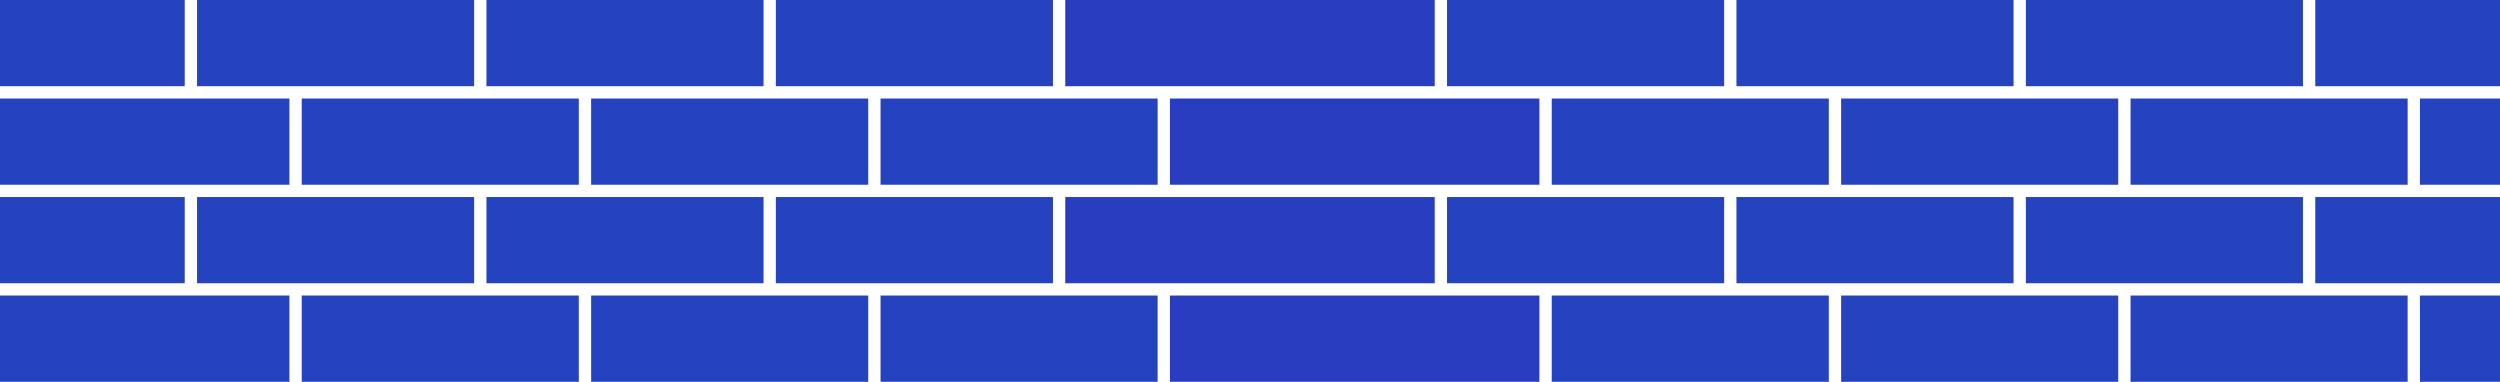 <svg xmlns="http://www.w3.org/2000/svg" width="406" height="62" viewBox="0 0 406 62">
  <g id="组_1292" data-name="组 1292" transform="translate(-15685 3402)">
    <rect id="矩形_6023" data-name="矩形 6023" width="30" height="14" transform="translate(15685 -3402)" fill="#2542bf"/>
    <rect id="矩形_6038" data-name="矩形 6038" width="30" height="14" transform="translate(15685 -3370)" fill="#2542bf"/>
    <rect id="矩形_6032" data-name="矩形 6032" width="47" height="14" transform="translate(15685 -3386)" fill="#2542bf"/>
    <rect id="矩形_6037" data-name="矩形 6037" width="47" height="14" transform="translate(15685 -3354)" fill="#2542bf"/>
    <rect id="矩形_6062" data-name="矩形 6062" width="30" height="14" transform="translate(16061 -3402)" fill="#2542bf"/>
    <rect id="矩形_6052" data-name="矩形 6052" width="30" height="14" transform="translate(16061 -3370)" fill="#2542bf"/>
    <rect id="矩形_6053" data-name="矩形 6053" width="13" height="14" transform="translate(16078 -3386)" fill="#2542bf"/>
    <rect id="矩形_6043" data-name="矩形 6043" width="13" height="14" transform="translate(16078 -3354)" fill="#2542bf"/>
    <rect id="矩形_6024" data-name="矩形 6024" width="45" height="14" transform="translate(15717 -3402)" fill="#2542bf"/>
    <rect id="矩形_6059" data-name="矩形 6059" width="45" height="14" transform="translate(15920 -3402)" fill="#2542bf"/>
    <rect id="矩形_6040" data-name="矩形 6040" width="45" height="14" transform="translate(15717 -3370)" fill="#2542bf"/>
    <rect id="矩形_6050" data-name="矩形 6050" width="45" height="14" transform="translate(15920 -3370)" fill="#2542bf"/>
    <rect id="矩形_6031" data-name="矩形 6031" width="45" height="14" transform="translate(15734 -3386)" fill="#2542bf"/>
    <rect id="矩形_6056" data-name="矩形 6056" width="45" height="14" transform="translate(15937 -3386)" fill="#2542bf"/>
    <rect id="矩形_6036" data-name="矩形 6036" width="45" height="14" transform="translate(15734 -3354)" fill="#2542bf"/>
    <rect id="矩形_6046" data-name="矩形 6046" width="45" height="14" transform="translate(15937 -3354)" fill="#2542bf"/>
    <rect id="矩形_6025" data-name="矩形 6025" width="45" height="14" transform="translate(15764 -3402)" fill="#2542bf"/>
    <rect id="矩形_6060" data-name="矩形 6060" width="45" height="14" transform="translate(15967 -3402)" fill="#2542bf"/>
    <rect id="矩形_6039" data-name="矩形 6039" width="45" height="14" transform="translate(15764 -3370)" fill="#2542bf"/>
    <rect id="矩形_6049" data-name="矩形 6049" width="45" height="14" transform="translate(15967 -3370)" fill="#2542bf"/>
    <rect id="矩形_6030" data-name="矩形 6030" width="45" height="14" transform="translate(15781 -3386)" fill="#2542bf"/>
    <rect id="矩形_6055" data-name="矩形 6055" width="45" height="14" transform="translate(15984 -3386)" fill="#2542bf"/>
    <rect id="矩形_6035" data-name="矩形 6035" width="45" height="14" transform="translate(15781 -3354)" fill="#2542bf"/>
    <rect id="矩形_6045" data-name="矩形 6045" width="45" height="14" transform="translate(15984 -3354)" fill="#2542bf"/>
    <rect id="矩形_6026" data-name="矩形 6026" width="45" height="14" transform="translate(15811 -3402)" fill="#2542bf"/>
    <rect id="矩形_6061" data-name="矩形 6061" width="45" height="14" transform="translate(16014 -3402)" fill="#2542bf"/>
    <rect id="矩形_6041" data-name="矩形 6041" width="45" height="14" transform="translate(15811 -3370)" fill="#2542bf"/>
    <rect id="矩形_6051" data-name="矩形 6051" width="45" height="14" transform="translate(16014 -3370)" fill="#2542bf"/>
    <rect id="矩形_6029" data-name="矩形 6029" width="45" height="14" transform="translate(15828 -3386)" fill="#2542bf"/>
    <rect id="矩形_6054" data-name="矩形 6054" width="45" height="14" transform="translate(16031 -3386)" fill="#2542bf"/>
    <rect id="矩形_6034" data-name="矩形 6034" width="45" height="14" transform="translate(15828 -3354)" fill="#2542bf"/>
    <rect id="矩形_6044" data-name="矩形 6044" width="45" height="14" transform="translate(16031 -3354)" fill="#2542bf"/>
    <rect id="矩形_6063" data-name="矩形 6063" width="60" height="14" transform="translate(15858 -3402)" fill="#283dbf"/>
    <rect id="矩形_6064" data-name="矩形 6064" width="60" height="14" transform="translate(15875 -3386)" fill="#283dbf"/>
    <rect id="矩形_6065" data-name="矩形 6065" width="60" height="14" transform="translate(15858 -3370)" fill="#283dbf"/>
    <rect id="矩形_6066" data-name="矩形 6066" width="60" height="14" transform="translate(15875 -3354)" fill="#283dbf"/>
  </g>
</svg>
